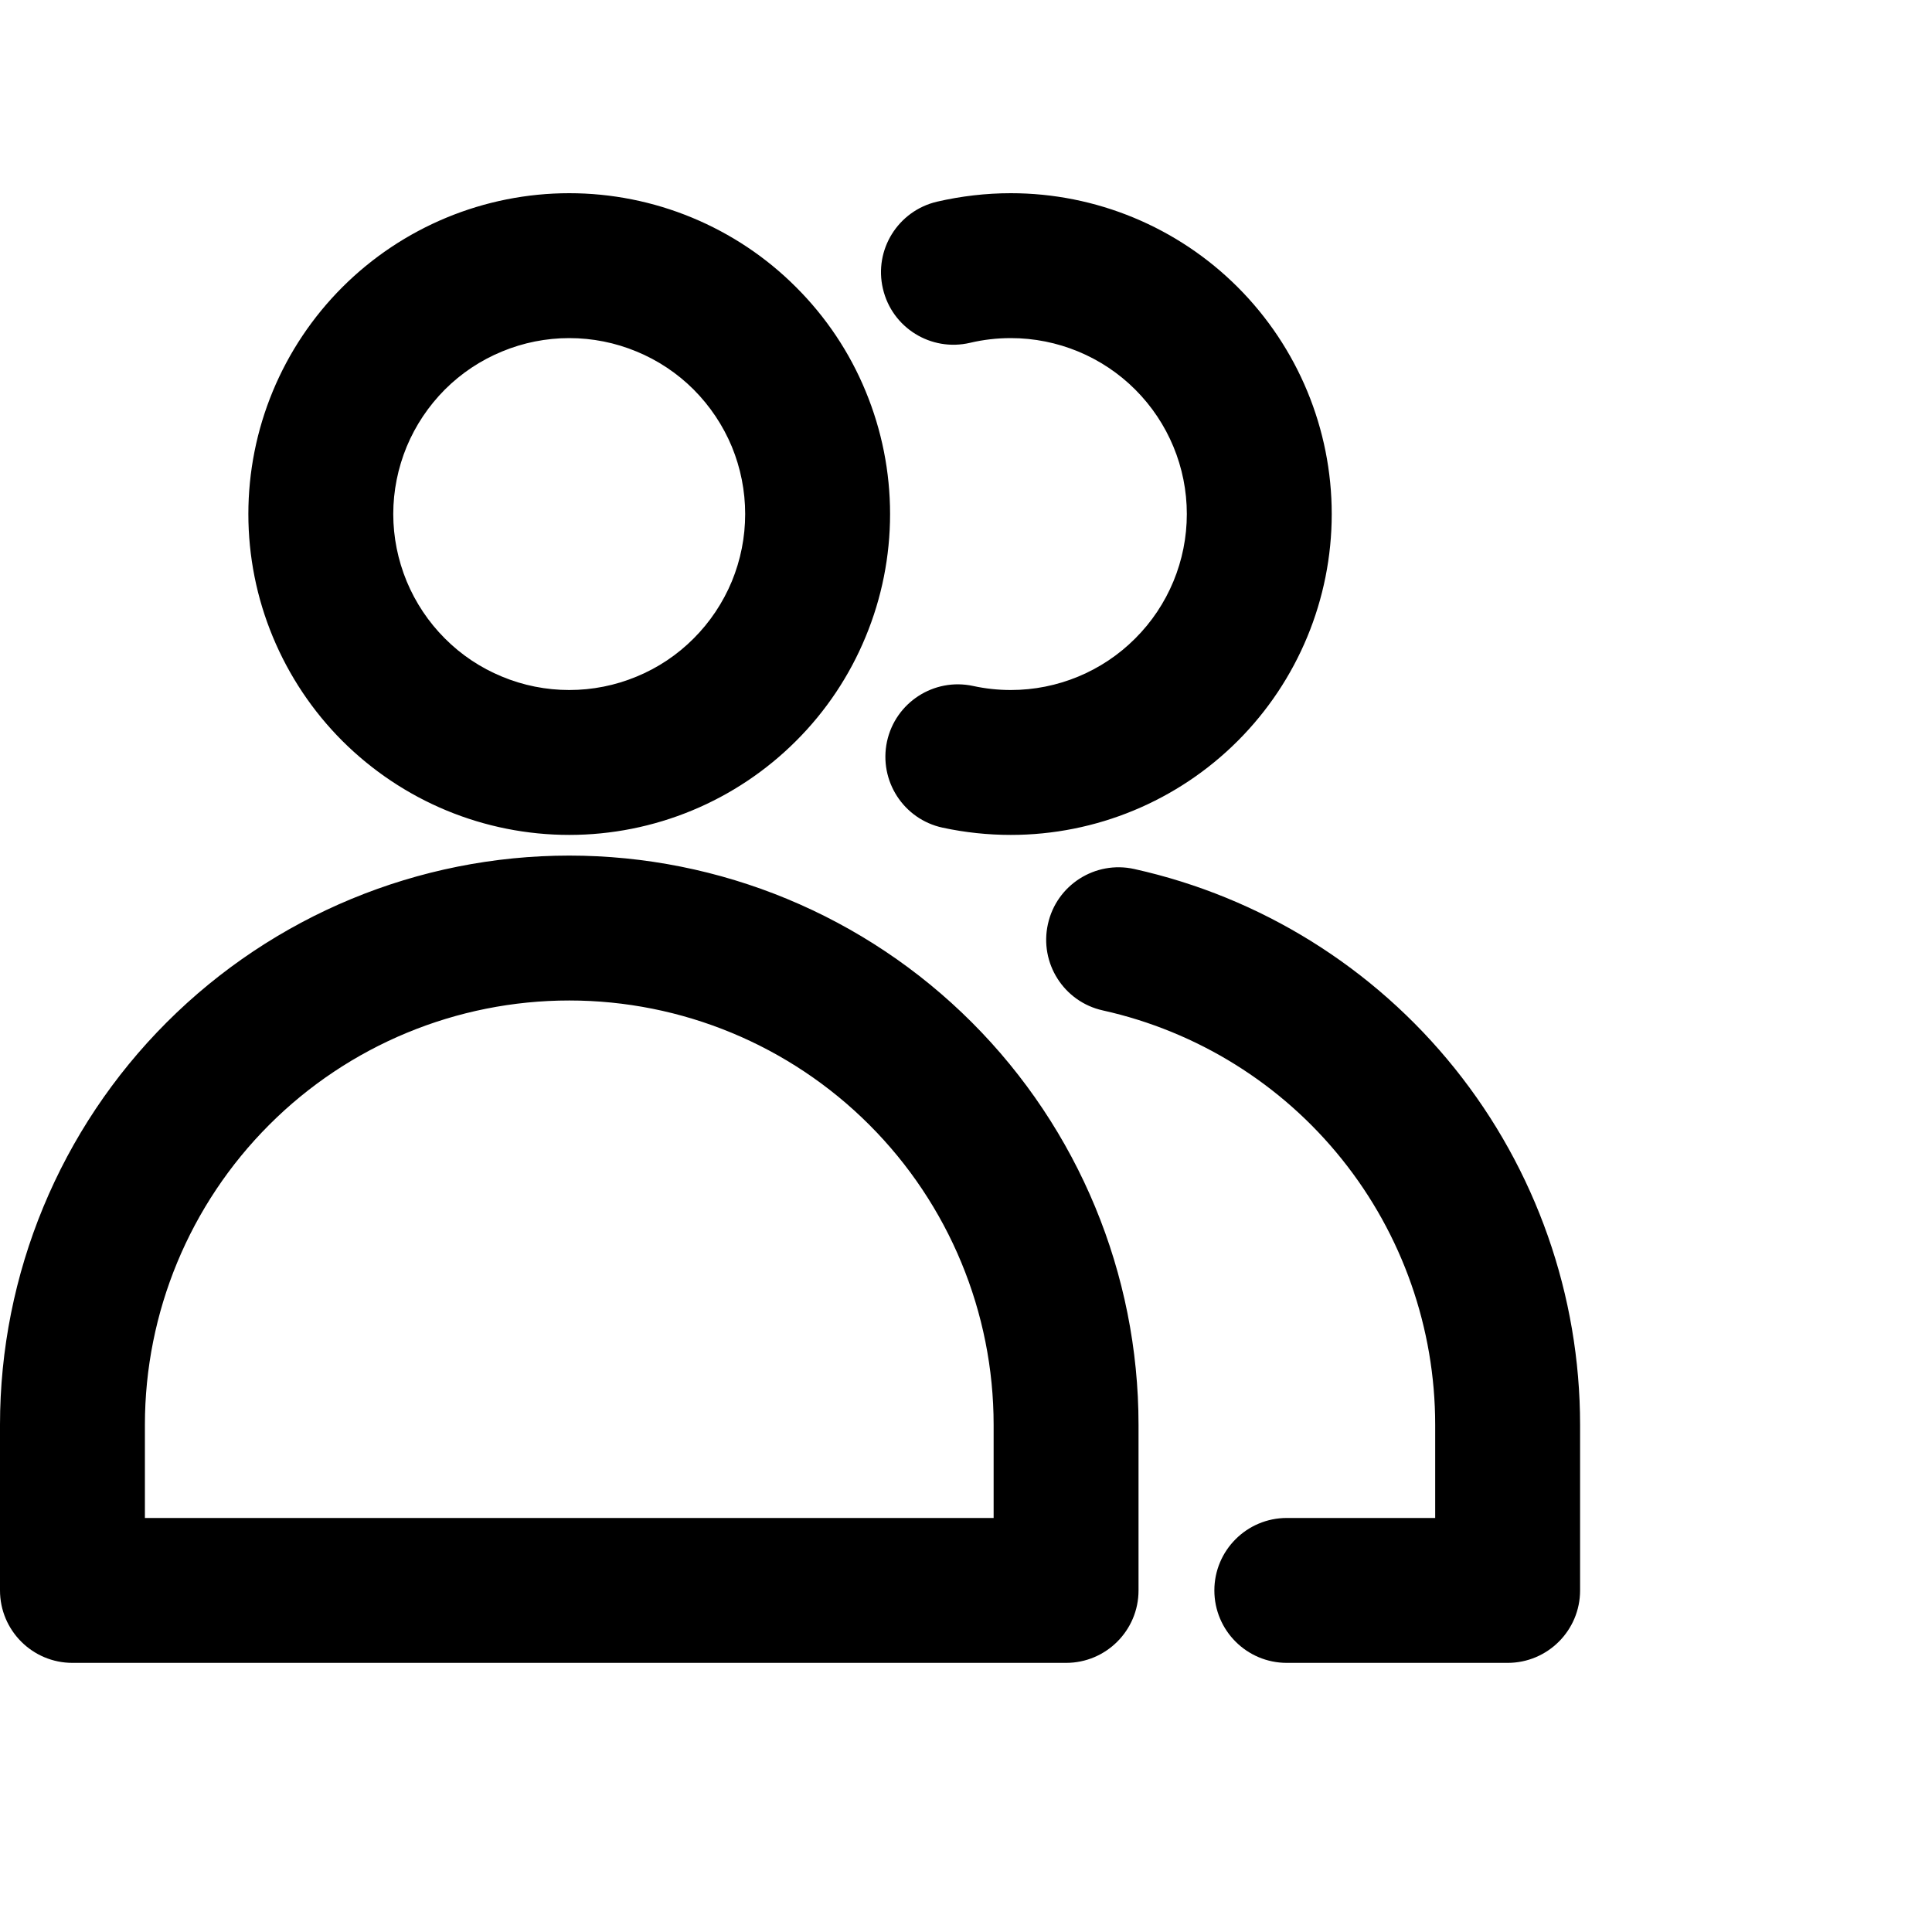 <svg width="20" height="20" viewBox="0 0 20 20" fill="none" xmlns="http://www.w3.org/2000/svg">
<path fill-rule="evenodd" clip-rule="evenodd" d="M5.893 2C5.457 2 5.025 2.086 4.622 2.253C4.219 2.42 3.853 2.664 3.544 2.973C3.236 3.281 2.991 3.647 2.824 4.05C2.657 4.453 2.571 4.885 2.571 5.321C2.571 5.758 2.657 6.19 2.824 6.592C2.991 6.995 3.236 7.362 3.544 7.67C3.853 7.978 4.219 8.223 4.622 8.39C5.025 8.557 5.457 8.643 5.893 8.643C6.329 8.643 6.761 8.557 7.164 8.39C7.567 8.223 7.933 7.978 8.241 7.67C8.55 7.362 8.795 6.995 8.961 6.592C9.128 6.19 9.214 5.758 9.214 5.321C9.214 4.885 9.128 4.453 8.961 4.05C8.795 3.647 8.55 3.281 8.241 2.973C7.933 2.664 7.567 2.42 7.164 2.253C6.761 2.086 6.329 2 5.893 2ZM5.196 3.639C5.417 3.547 5.654 3.5 5.893 3.5C6.132 3.5 6.369 3.547 6.59 3.639C6.811 3.73 7.012 3.864 7.181 4.033C7.35 4.203 7.484 4.403 7.576 4.624C7.667 4.845 7.714 5.082 7.714 5.321C7.714 5.561 7.667 5.797 7.576 6.018C7.484 6.239 7.35 6.44 7.181 6.609C7.012 6.779 6.811 6.913 6.59 7.004C6.369 7.096 6.132 7.143 5.893 7.143C5.654 7.143 5.417 7.096 5.196 7.004C4.975 6.913 4.774 6.779 4.605 6.609C4.436 6.44 4.302 6.239 4.21 6.018C4.119 5.797 4.071 5.561 4.071 5.321C4.071 5.082 4.119 4.845 4.21 4.624C4.302 4.403 4.436 4.203 4.605 4.033C4.774 3.864 4.975 3.73 5.196 3.639ZM2.787 11.644C3.61 10.82 4.728 10.357 5.893 10.357C7.058 10.357 8.175 10.82 8.999 11.644C9.823 12.468 10.286 13.585 10.286 14.75V15.714H1.5V14.75C1.5 13.585 1.963 12.468 2.787 11.644ZM5.893 8.857C4.33 8.857 2.831 9.478 1.726 10.583C0.621 11.688 0 13.187 0 14.75V16.464C0 16.878 0.336 17.214 0.75 17.214H11.036C11.45 17.214 11.786 16.878 11.786 16.464V14.75C11.786 13.187 11.165 11.688 10.06 10.583C8.955 9.478 7.456 8.857 5.893 8.857ZM10.464 3.5C10.322 3.5 10.18 3.516 10.041 3.549C9.637 3.643 9.234 3.393 9.14 2.989C9.045 2.586 9.296 2.183 9.699 2.088C9.95 2.03 10.207 2 10.464 2H10.464C11.345 2 12.19 2.35 12.813 2.973C13.436 3.596 13.786 4.441 13.786 5.321C13.786 6.202 13.436 7.047 12.813 7.67C12.19 8.293 11.345 8.643 10.464 8.643H10.464C10.227 8.643 9.99 8.618 9.758 8.568C9.353 8.481 9.096 8.082 9.182 7.677C9.269 7.272 9.668 7.014 10.073 7.101C10.202 7.129 10.333 7.143 10.464 7.143V3.5ZM10.464 3.5C10.947 3.5 11.411 3.692 11.752 4.033C12.094 4.375 12.286 4.838 12.286 5.321C12.286 5.804 12.094 6.268 11.752 6.609C11.411 6.951 10.947 7.143 10.464 7.143L10.464 3.5ZM11.742 8.996C11.338 8.906 10.937 9.161 10.848 9.566C10.758 9.97 11.013 10.371 11.417 10.46C12.393 10.677 13.266 11.22 13.891 12C14.517 12.78 14.857 13.75 14.857 14.75V14.75V15.714H13.321C12.907 15.714 12.571 16.05 12.571 16.464C12.571 16.878 12.907 17.214 13.321 17.214H15.607C16.021 17.214 16.357 16.878 16.357 16.464V14.75V14.75C16.357 13.409 15.9 12.108 15.061 11.062C14.222 10.016 13.052 9.287 11.742 8.996Z" fill="currentColor"/>
</svg>
